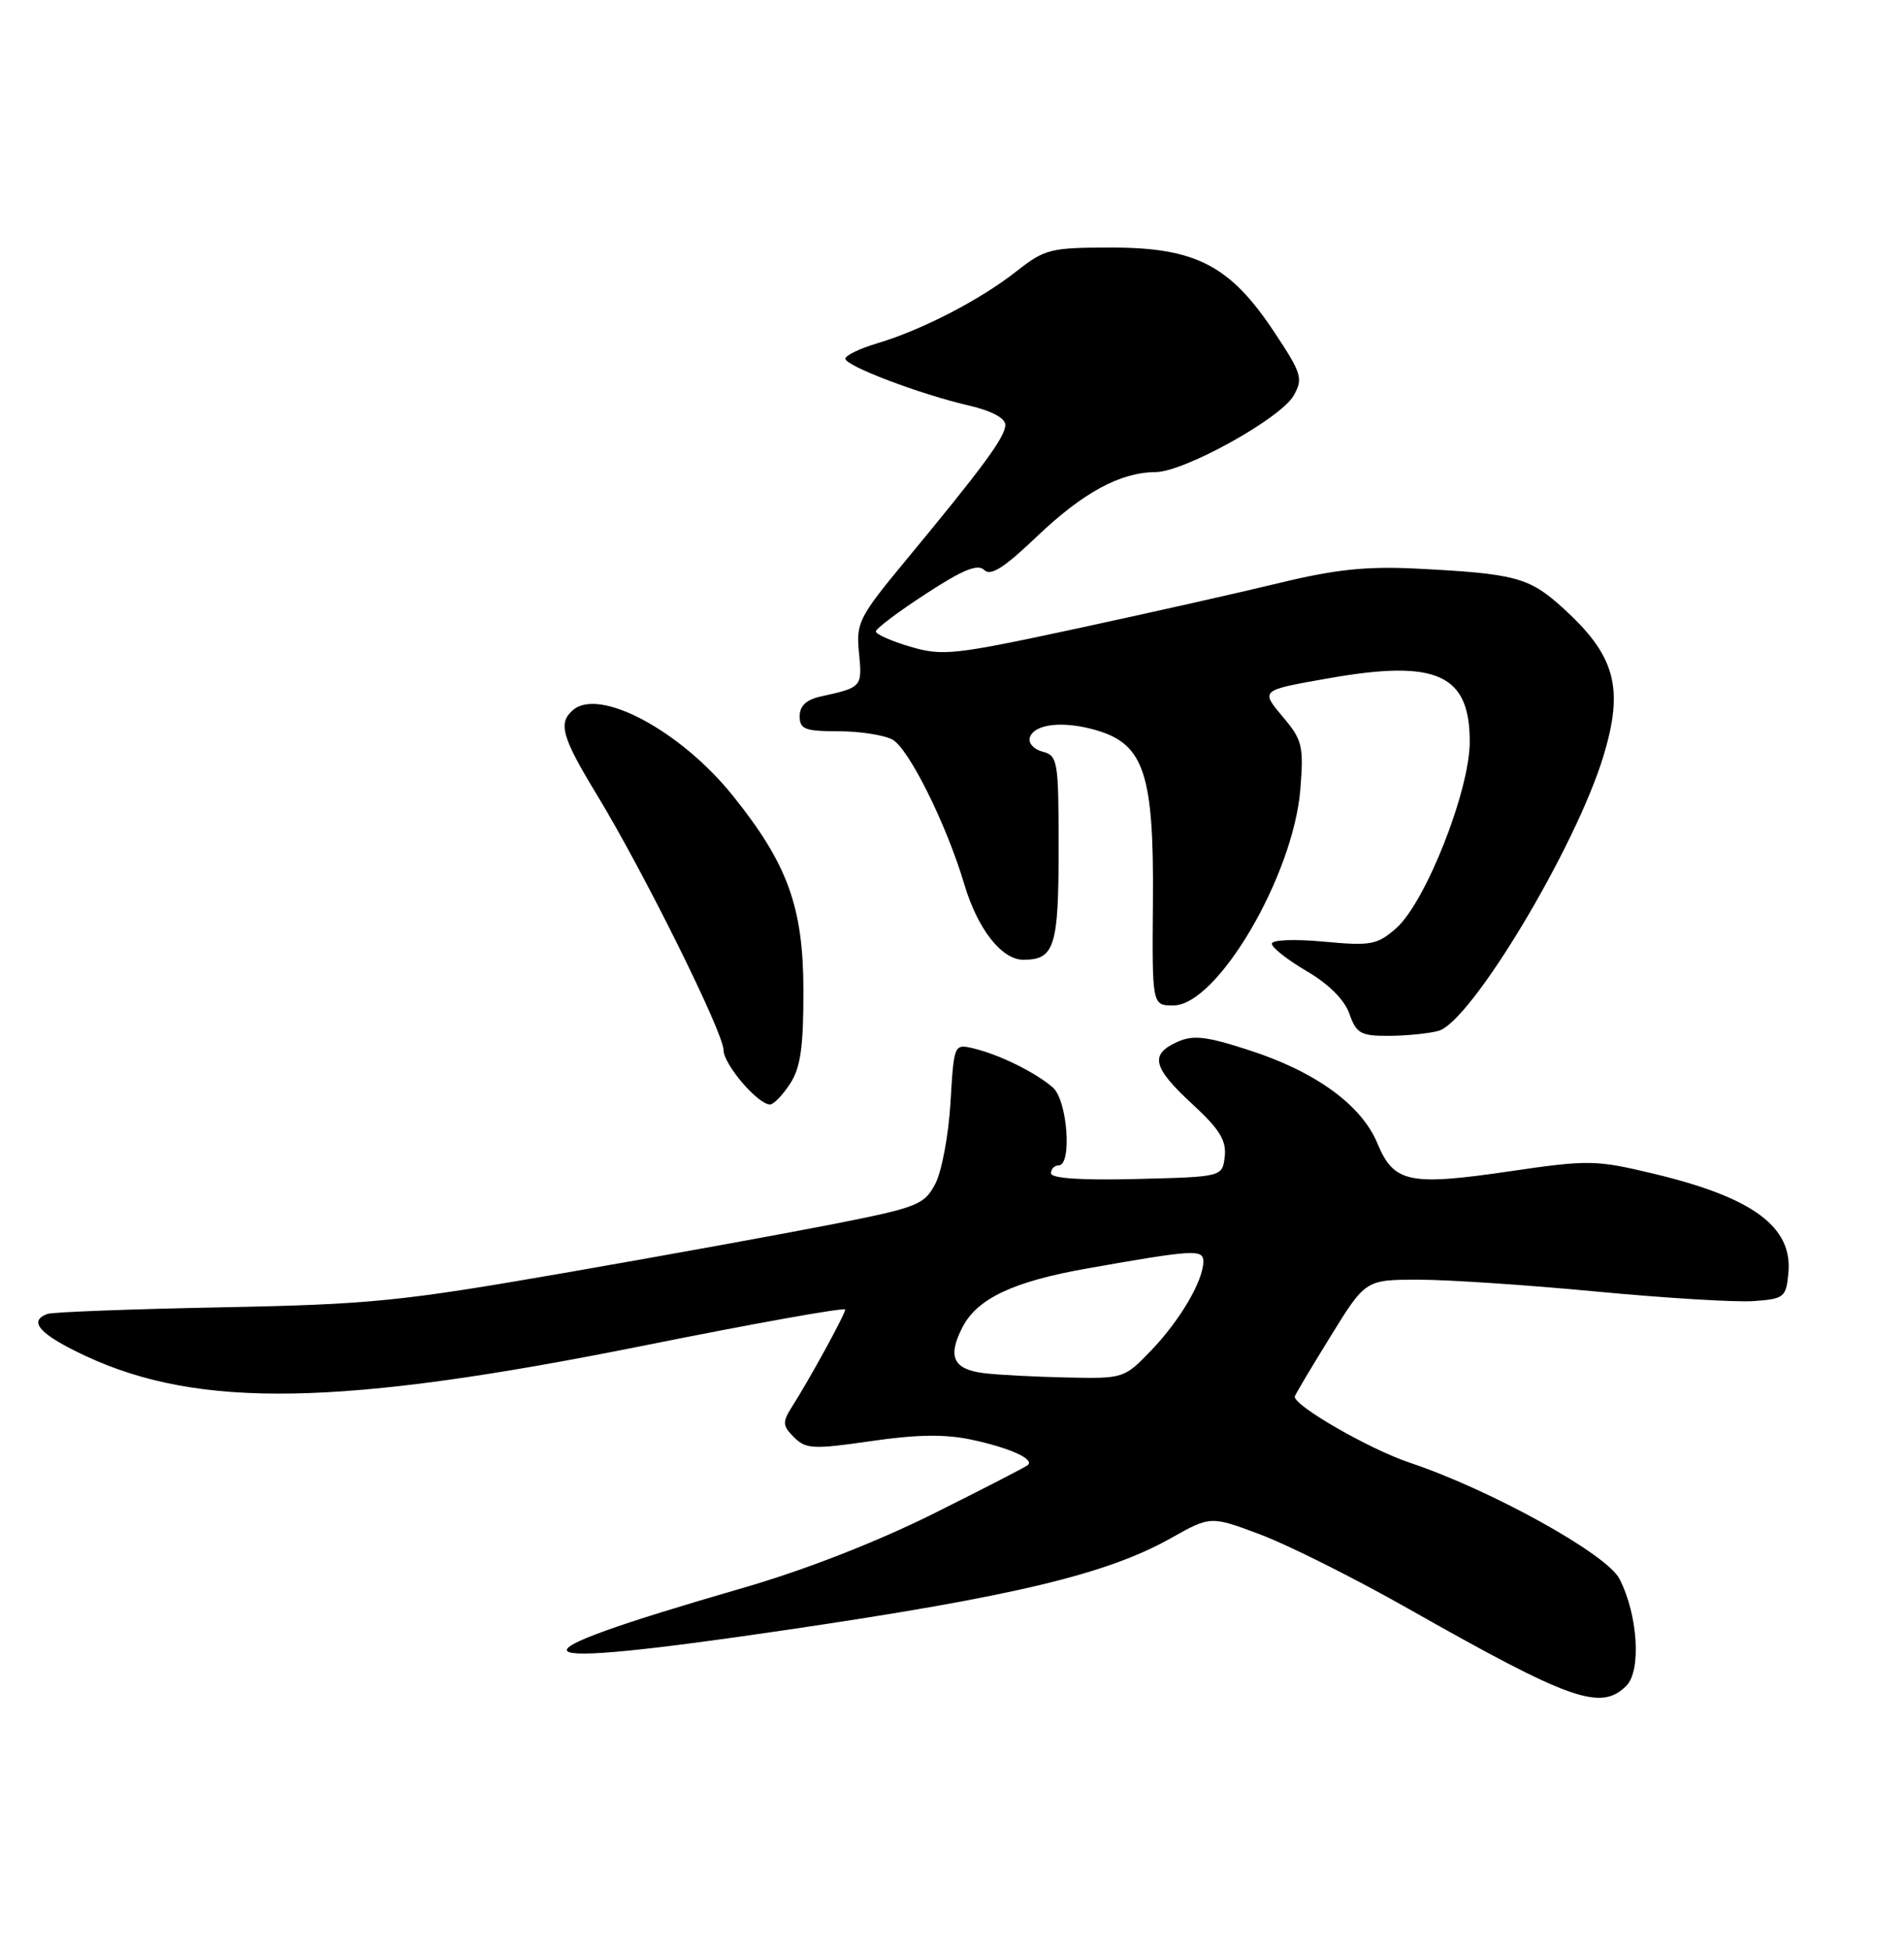 <?xml version="1.0" encoding="UTF-8" standalone="no"?>
<!DOCTYPE svg PUBLIC "-//W3C//DTD SVG 1.1//EN" "http://www.w3.org/Graphics/SVG/1.1/DTD/svg11.dtd" >
<svg xmlns="http://www.w3.org/2000/svg" xmlns:xlink="http://www.w3.org/1999/xlink" version="1.1" viewBox="0 0 250 256">
 <g >
 <path fill="currentColor"
d=" M 213.55 221.31 C 215.53 219.32 215.06 211.94 212.63 207.26 C 210.95 204.00 195.71 195.57 185.06 192.01 C 179.82 190.25 170.00 184.61 170.00 183.36 C 170.00 183.19 172.09 179.67 174.65 175.53 C 179.29 168.00 179.29 168.00 186.27 168.00 C 190.11 168.00 200.62 168.70 209.63 169.56 C 218.64 170.41 227.92 170.98 230.26 170.81 C 234.27 170.52 234.52 170.32 234.82 167.14 C 235.40 161.06 230.16 157.20 217.10 154.08 C 209.53 152.27 208.58 152.26 198.31 153.76 C 185.02 155.71 183.01 155.29 180.86 150.11 C 178.76 145.05 172.70 140.66 163.92 137.84 C 158.32 136.03 156.63 135.85 154.55 136.80 C 150.93 138.44 151.36 140.15 156.56 144.95 C 160.13 148.24 161.05 149.73 160.81 151.83 C 160.50 154.50 160.50 154.50 149.25 154.78 C 142.00 154.97 138.00 154.70 138.00 154.03 C 138.00 153.46 138.45 153.00 139.00 153.00 C 140.79 153.00 140.16 144.45 138.25 142.78 C 136.01 140.81 131.24 138.46 127.88 137.65 C 125.26 137.03 125.26 137.03 124.80 144.76 C 124.55 149.02 123.65 153.82 122.80 155.43 C 121.35 158.17 120.47 158.52 109.38 160.71 C 102.84 161.99 86.93 164.89 74.00 167.13 C 52.62 170.85 48.56 171.25 29.00 171.63 C 17.17 171.86 6.94 172.25 6.25 172.49 C 3.61 173.43 5.23 175.21 11.25 178.02 C 26.17 184.97 44.76 184.63 84.25 176.71 C 98.96 173.75 110.99 171.60 110.98 171.92 C 110.96 172.55 106.26 181.14 103.96 184.73 C 102.71 186.71 102.74 187.17 104.26 188.69 C 105.81 190.24 106.78 190.29 114.38 189.19 C 120.46 188.31 124.12 188.26 127.64 189.02 C 132.60 190.09 135.82 191.54 134.97 192.33 C 134.71 192.57 129.10 195.46 122.50 198.75 C 115.04 202.46 105.59 206.15 97.50 208.48 C 65.02 217.88 66.66 219.38 103.47 213.95 C 133.14 209.58 145.33 206.66 153.73 201.94 C 158.96 199.00 158.96 199.00 165.55 201.48 C 169.18 202.85 177.85 207.19 184.82 211.14 C 206.27 223.29 210.18 224.67 213.55 221.31 Z  M 103.73 142.29 C 105.11 140.18 105.50 137.51 105.49 130.04 C 105.48 119.07 103.42 113.41 96.19 104.42 C 89.38 95.96 78.79 90.27 75.28 93.18 C 73.23 94.89 73.73 96.70 78.41 104.40 C 84.55 114.52 95.00 135.59 95.00 137.85 C 95.00 139.72 99.51 145.00 101.11 145.00 C 101.58 145.00 102.75 143.78 103.73 142.29 Z  M 188.86 135.34 C 193.12 134.20 206.88 111.29 210.53 99.27 C 213.27 90.26 212.10 86.03 205.12 79.73 C 200.77 75.80 198.91 75.30 186.00 74.65 C 179.43 74.32 175.34 74.75 168.00 76.53 C 162.78 77.80 150.75 80.50 141.28 82.54 C 125.28 85.98 123.75 86.15 119.53 84.90 C 117.04 84.17 115.00 83.26 115.00 82.90 C 115.00 82.53 117.95 80.31 121.55 77.97 C 126.42 74.79 128.39 73.99 129.23 74.83 C 130.07 75.67 131.84 74.55 136.14 70.44 C 142.22 64.65 147.08 62.01 151.72 61.98 C 155.49 61.96 168.17 54.93 169.87 51.92 C 171.13 49.68 170.92 49.02 167.25 43.50 C 161.49 34.84 156.96 32.50 145.96 32.50 C 137.92 32.50 137.20 32.68 133.46 35.62 C 128.73 39.35 121.09 43.30 115.25 45.05 C 112.91 45.74 111.00 46.66 111.00 47.09 C 111.00 48.04 120.80 51.76 127.22 53.24 C 130.19 53.93 132.00 54.89 132.00 55.78 C 132.00 57.34 129.15 61.23 118.99 73.50 C 112.75 81.04 112.39 81.75 112.79 85.74 C 113.23 90.19 113.18 90.25 107.75 91.44 C 105.88 91.85 105.00 92.67 105.00 94.02 C 105.00 95.73 105.68 96.00 110.07 96.00 C 112.85 96.00 116.05 96.49 117.17 97.09 C 119.31 98.23 124.29 108.25 126.62 116.11 C 128.37 121.98 131.52 126.00 134.37 126.00 C 138.46 126.00 139.00 124.29 139.00 111.42 C 139.00 99.87 138.89 99.20 136.89 98.68 C 135.74 98.38 134.98 97.54 135.22 96.82 C 135.82 94.99 139.71 94.60 144.10 95.91 C 150.22 97.75 151.52 101.73 151.38 118.25 C 151.27 132.00 151.27 132.00 154.06 132.00 C 159.82 132.00 169.83 114.96 170.74 103.61 C 171.19 97.99 171.00 97.15 168.53 94.22 C 165.47 90.58 165.41 90.64 174.43 89.05 C 188.65 86.54 193.01 88.51 192.98 97.42 C 192.96 103.84 187.16 118.50 183.31 121.87 C 180.83 124.04 180.01 124.20 173.80 123.62 C 169.91 123.26 167.00 123.38 167.00 123.90 C 167.00 124.40 169.06 126.02 171.58 127.50 C 174.47 129.19 176.54 131.26 177.18 133.09 C 178.08 135.68 178.66 136.00 182.35 135.99 C 184.63 135.98 187.56 135.69 188.86 135.34 Z  M 129.19 180.27 C 125.15 179.77 124.38 178.11 126.38 174.23 C 128.33 170.46 133.07 168.23 142.78 166.52 C 156.74 164.05 158.00 163.98 158.00 165.61 C 158.00 168.12 154.96 173.31 151.19 177.25 C 147.62 180.97 147.54 181.00 140.05 180.84 C 135.90 180.75 131.01 180.50 129.19 180.27 Z "/>
</g>
</svg>